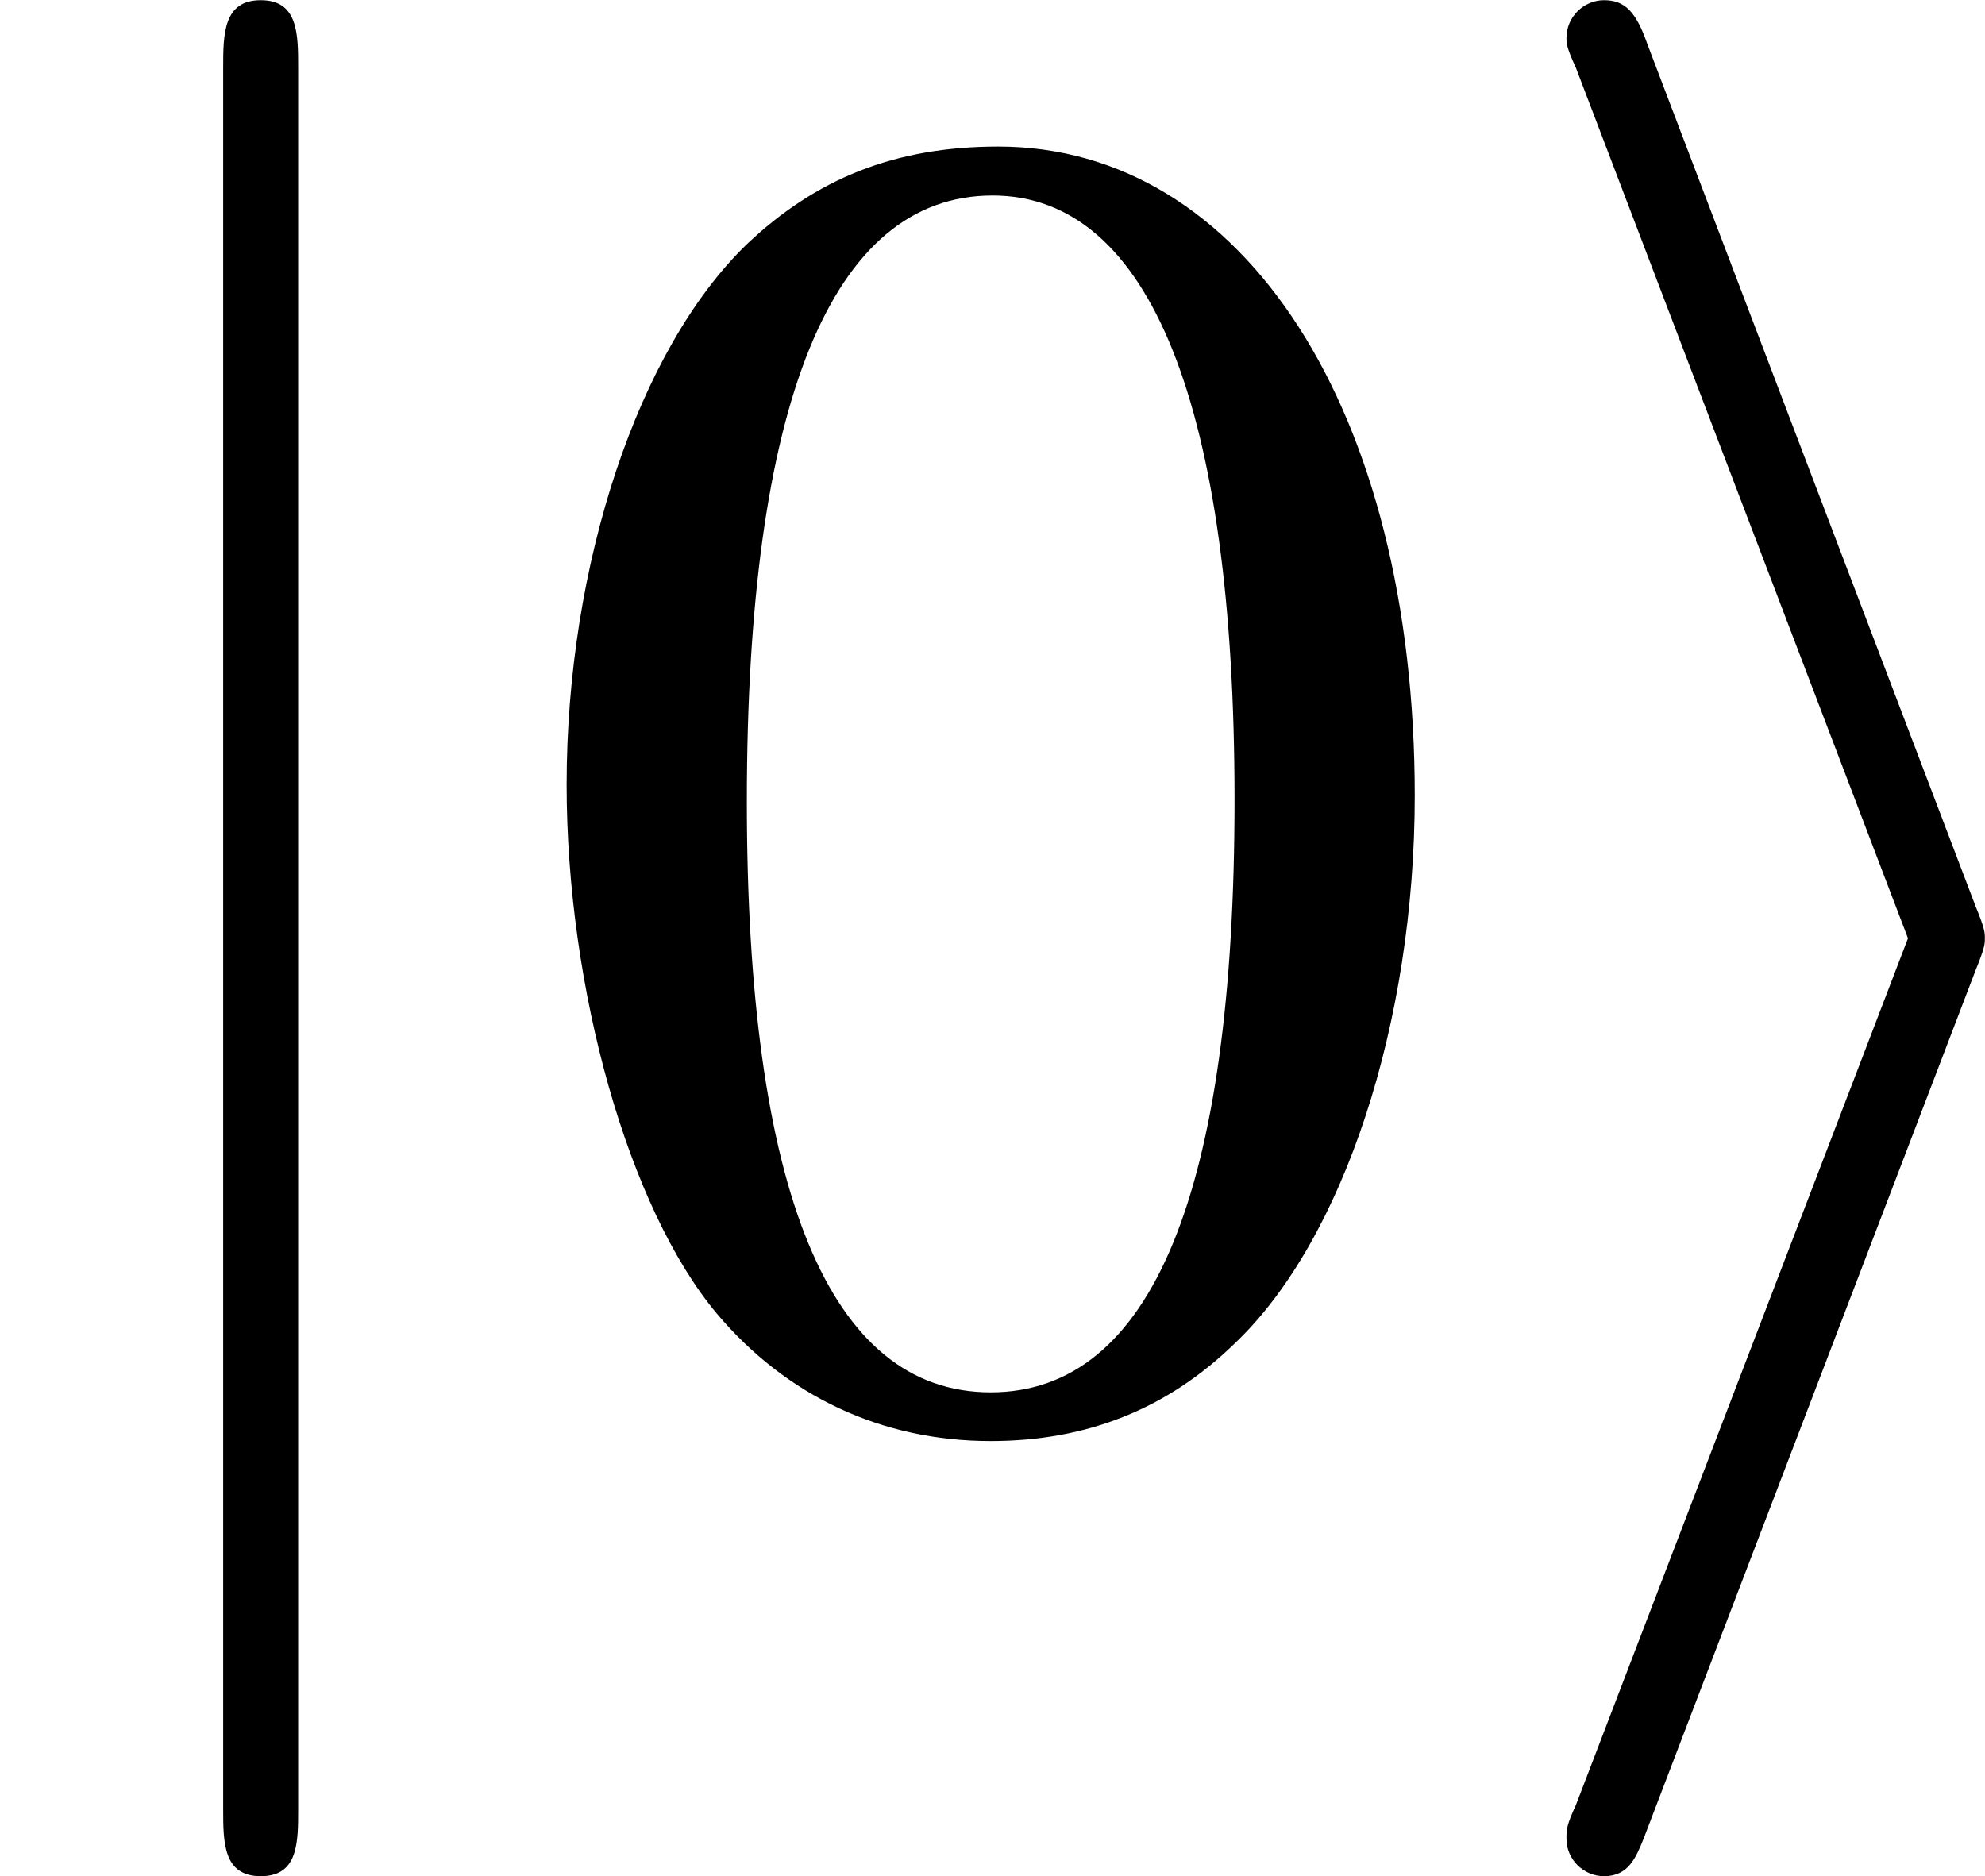 <?xml version='1.0' encoding='UTF-8'?>
<!-- This file was generated by dvisvgm 3.1.1 -->
<svg version='1.1' xmlns='http://www.w3.org/2000/svg' xmlns:xlink='http://www.w3.org/1999/xlink' width='14.7pt' height='13.896pt' viewBox='331.676 102.031 14.7 13.896'>
<defs>
<path id='g3-105' d='M2.439-2.081C2.483-2.189 2.483-2.206 2.483-2.233S2.483-2.278 2.439-2.385L.875-6.494C.822-6.646 .768-6.7 .67-6.7S.491-6.619 .491-6.521C.491-6.494 .491-6.476 .536-6.378L2.117-2.233L.536 1.894C.491 1.992 .491 2.01 .491 2.055C.491 2.153 .572 2.233 .67 2.233C.786 2.233 .822 2.144 .858 2.055L2.439-2.081Z'/>
<path id='g3-106' d='M1.42-6.378C1.42-6.539 1.42-6.7 1.242-6.7S1.063-6.539 1.063-6.378V1.912C1.063 2.072 1.063 2.233 1.242 2.233S1.42 2.072 1.42 1.912V-6.378Z'/>
<use id='g46-105' xlink:href='#g3-105' transform='scale(1.111)'/>
<use id='g46-106' xlink:href='#g3-106' transform='scale(1.111)'/>
<path id='g5-48' d='M2.269-6.039C1.778-6.039 1.402-5.887 1.072-5.574C.554-5.074 .214-4.047 .214-3.001C.214-2.028 .509-.983 .929-.482C1.26-.089 1.715 .125 2.233 .125C2.689 .125 3.073-.027 3.394-.339C3.913-.831 4.252-1.867 4.252-2.948C4.252-4.779 3.439-6.039 2.269-6.039ZM2.242-5.806C2.993-5.806 3.394-4.797 3.394-2.93S3.001-.107 2.233-.107S1.072-1.063 1.072-2.921C1.072-4.815 1.474-5.806 2.242-5.806Z'/>
<use id='g68-48' xlink:href='#g5-48' transform='scale(1.111)'/>
</defs>
<g id='page1' transform='matrix(1.4 0 0 1.4 0 0)'>
<use x='236.911' y='80.324' xlink:href='#g46-106'/>
<use x='239.671' y='80.364' xlink:href='#g68-48'/>
<use x='244.652' y='80.324' xlink:href='#g46-105'/>
</g>
</svg>